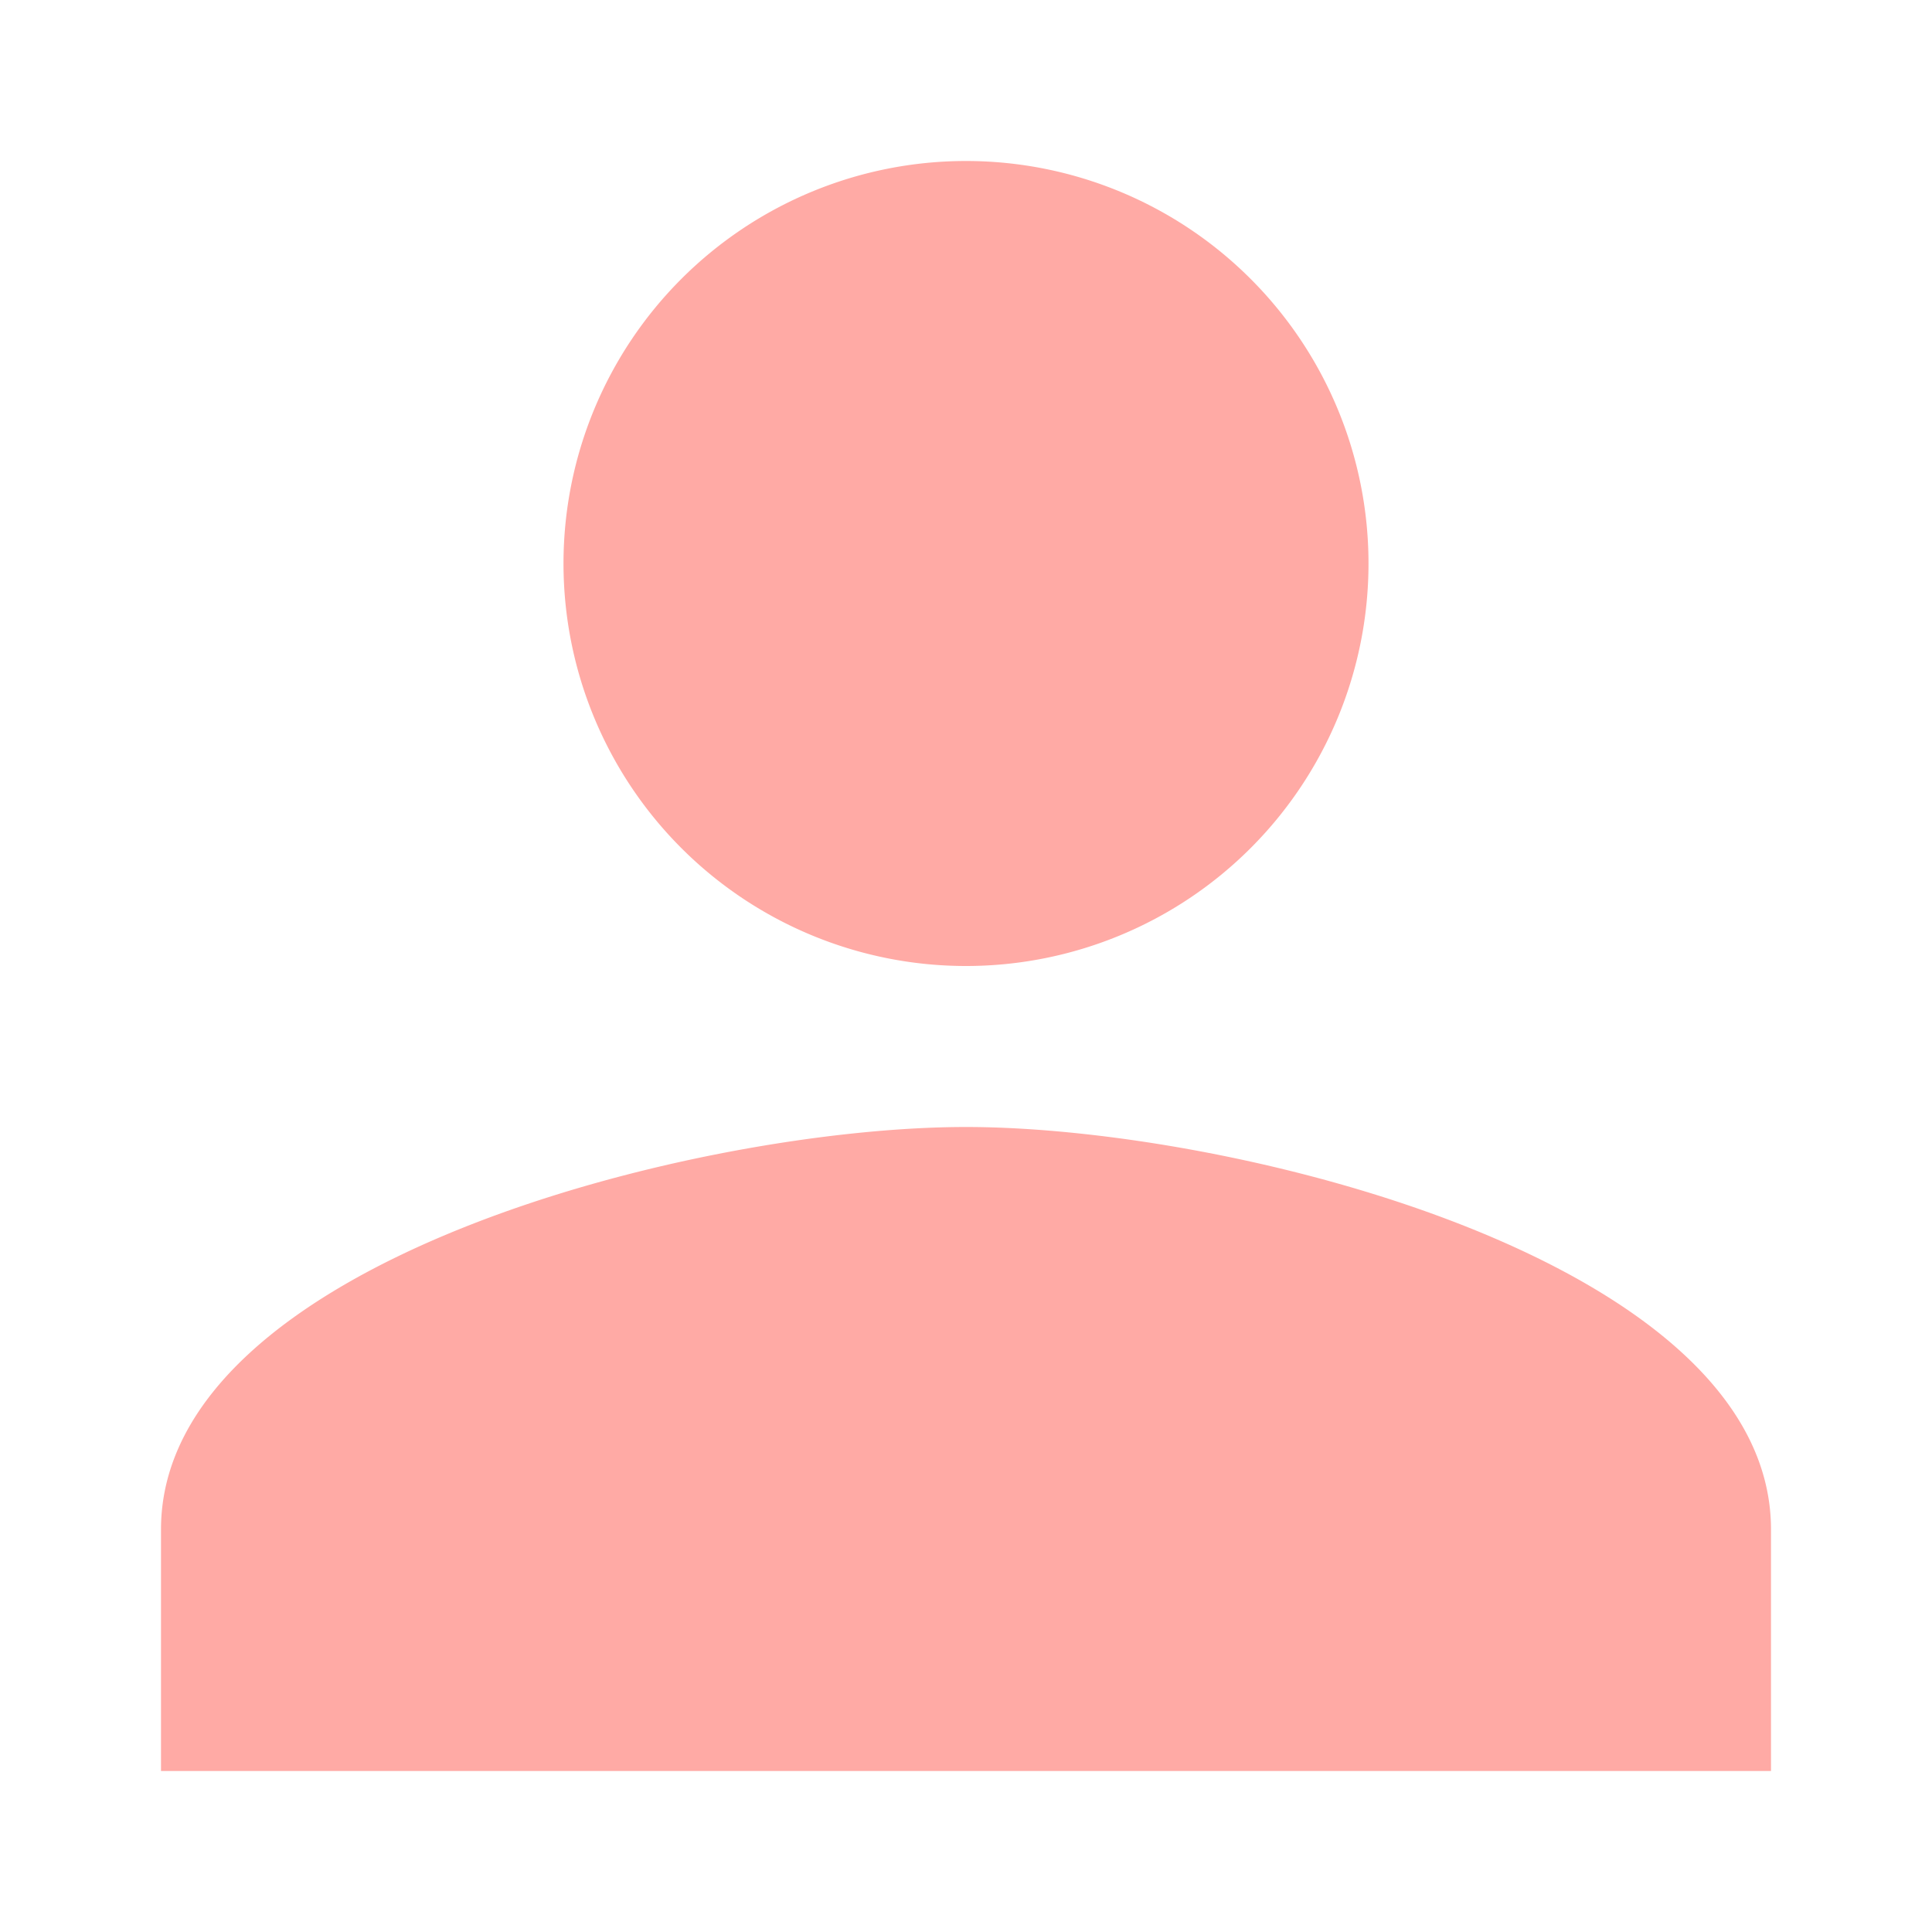<svg xmlns="http://www.w3.org/2000/svg" width="48" height="48" fill="#FFAAA5" viewBox="0 0 24 24">
  <path d="M12 12a5 5 0 100-10 5 5 0 000 10zm0 2c-3.33 0-10 1.67-10 5v3h20v-3c0-3.33-6.67-5-10-5z"></path>
</svg>
